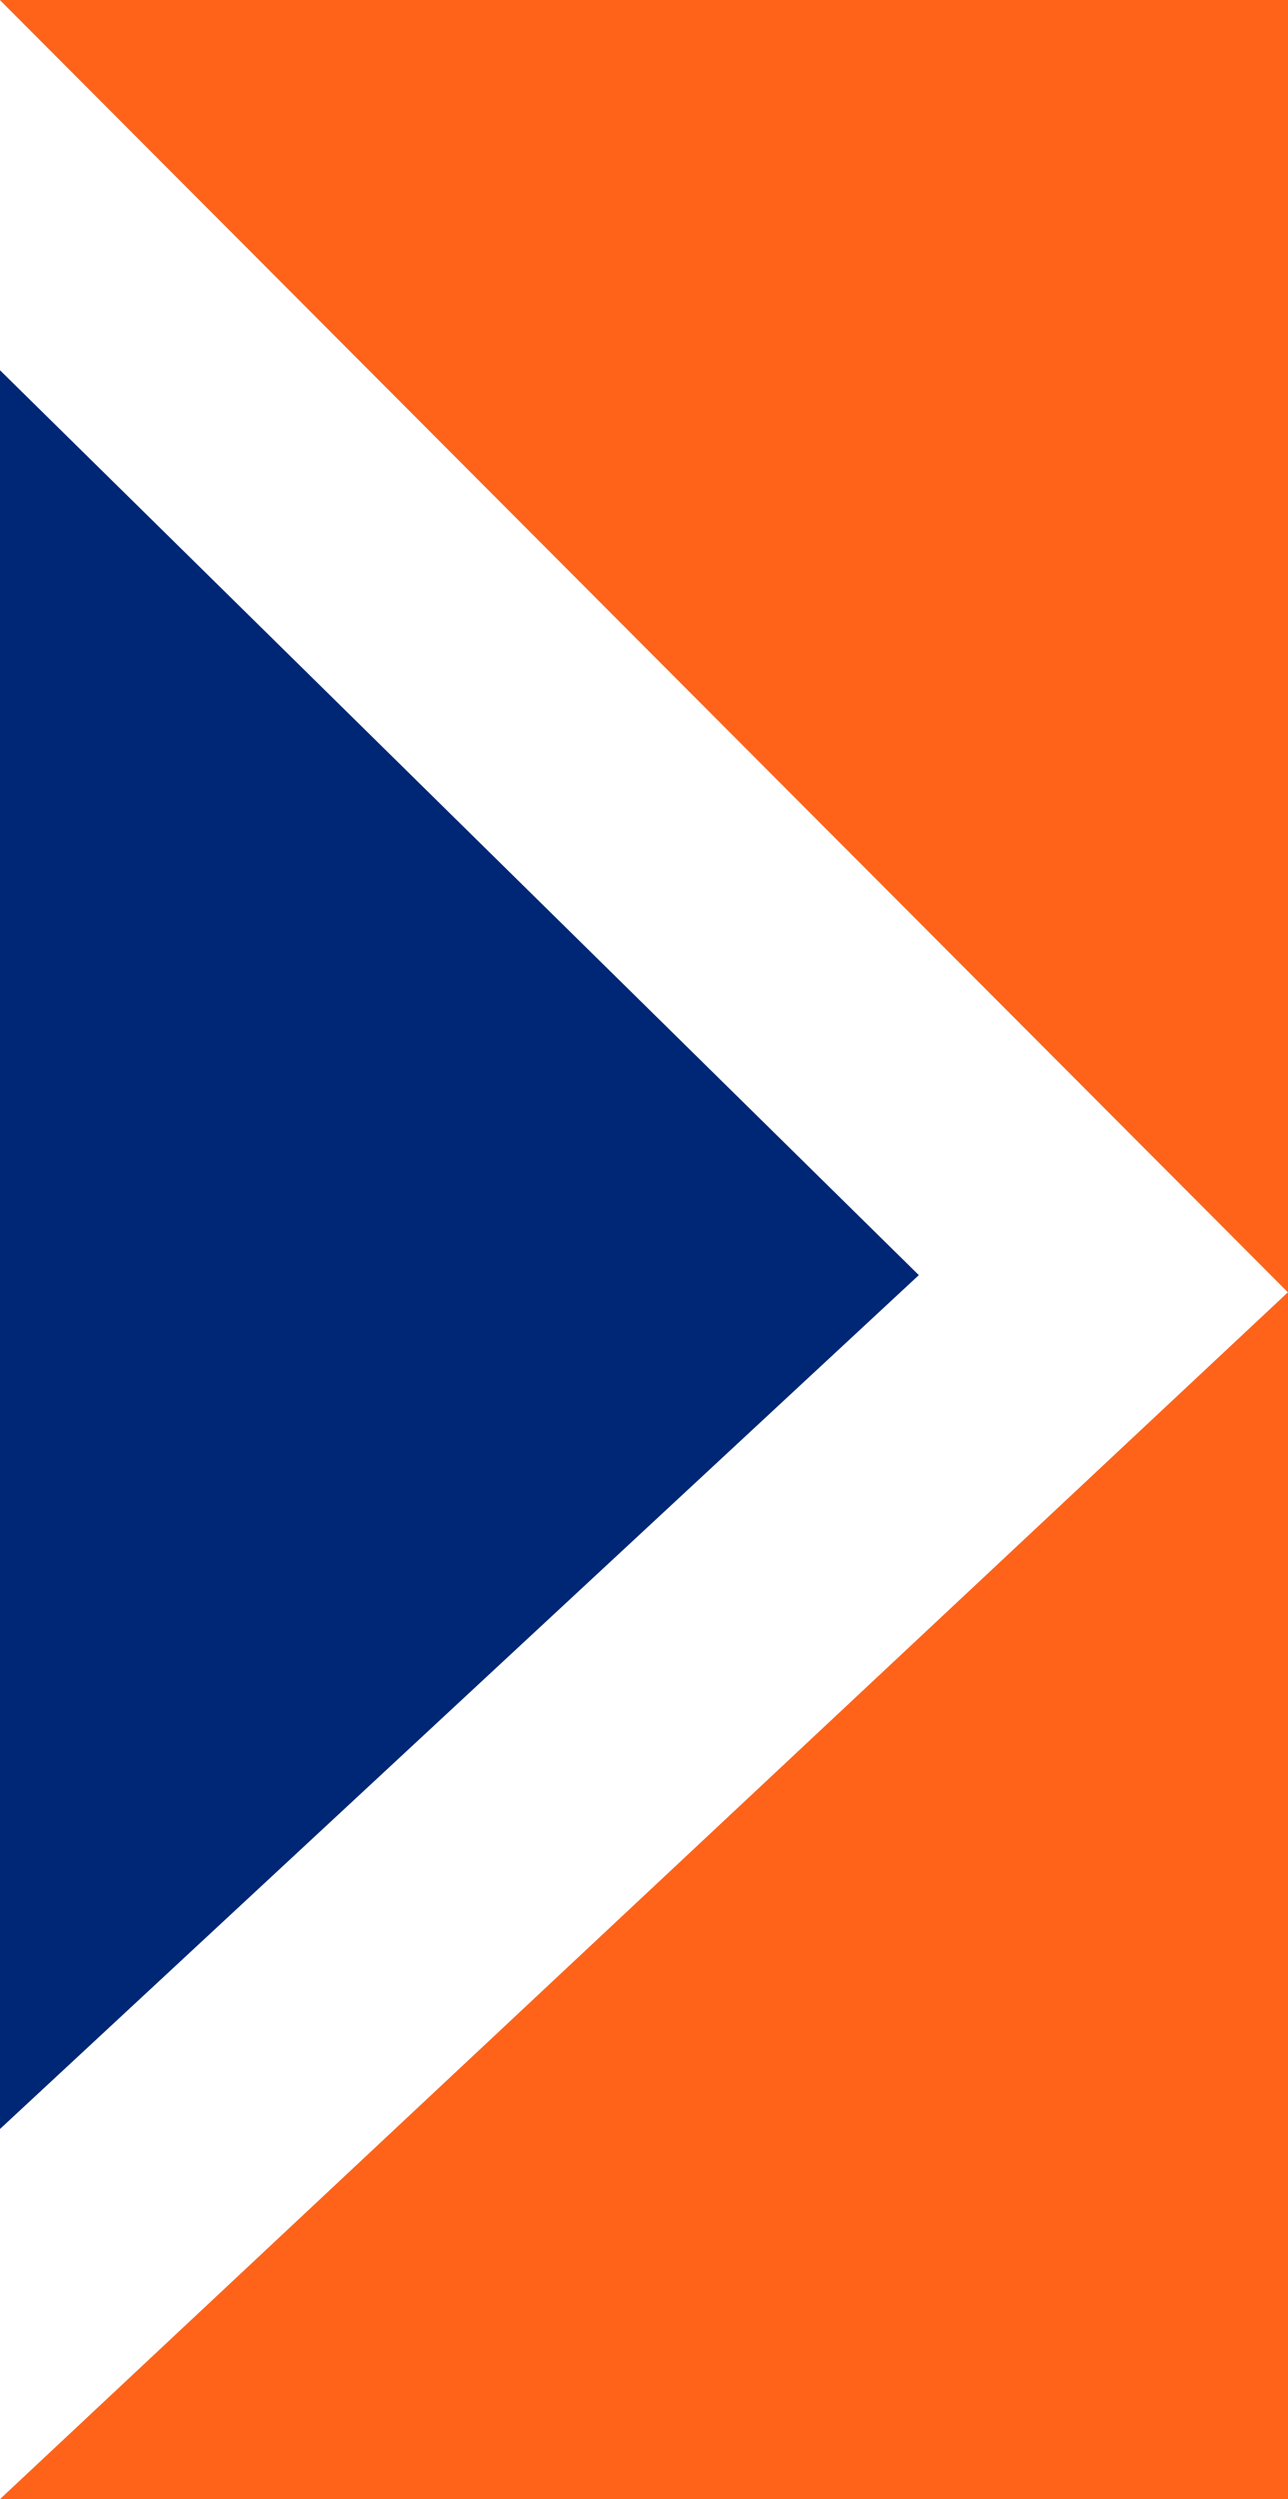 <?xml version="1.0" encoding="utf-8"?>
<!-- Generator: Adobe Illustrator 19.1.0, SVG Export Plug-In . SVG Version: 6.00 Build 0)  -->
<svg version="1.1" id="Layer_1" xmlns="http://www.w3.org/2000/svg" xmlns:xlink="http://www.w3.org/1999/xlink" x="0px" y="0px"
	 viewBox="0 0 247.4 480" style="enable-background:new 0 0 247.4 480;" xml:space="preserve">
<rect x="0" y="0" width="247.4" height="480" fill="#808080" stroke="none"/>
<style type="text/css">
	.st0{fill-rule:evenodd;clip-rule:evenodd;fill:#002776;}
	.st1{fill-rule:evenodd;clip-rule:evenodd;fill:#FFFFFF;}
	.st2{fill-rule:evenodd;clip-rule:evenodd;fill:#FF6319;}
</style>
<path class="st0" d="M0,408.9V71.1l176.5,173.8L0,408.9z"/>
<path class="st1" d="M0,480v-71.1l176.5-164L0,71.1V0l247.4,248.2L0,480z"/>
<path class="st2" d="M247.4,480H0l247.4-231.8L0,0h247.4V480z"/>
</svg>
